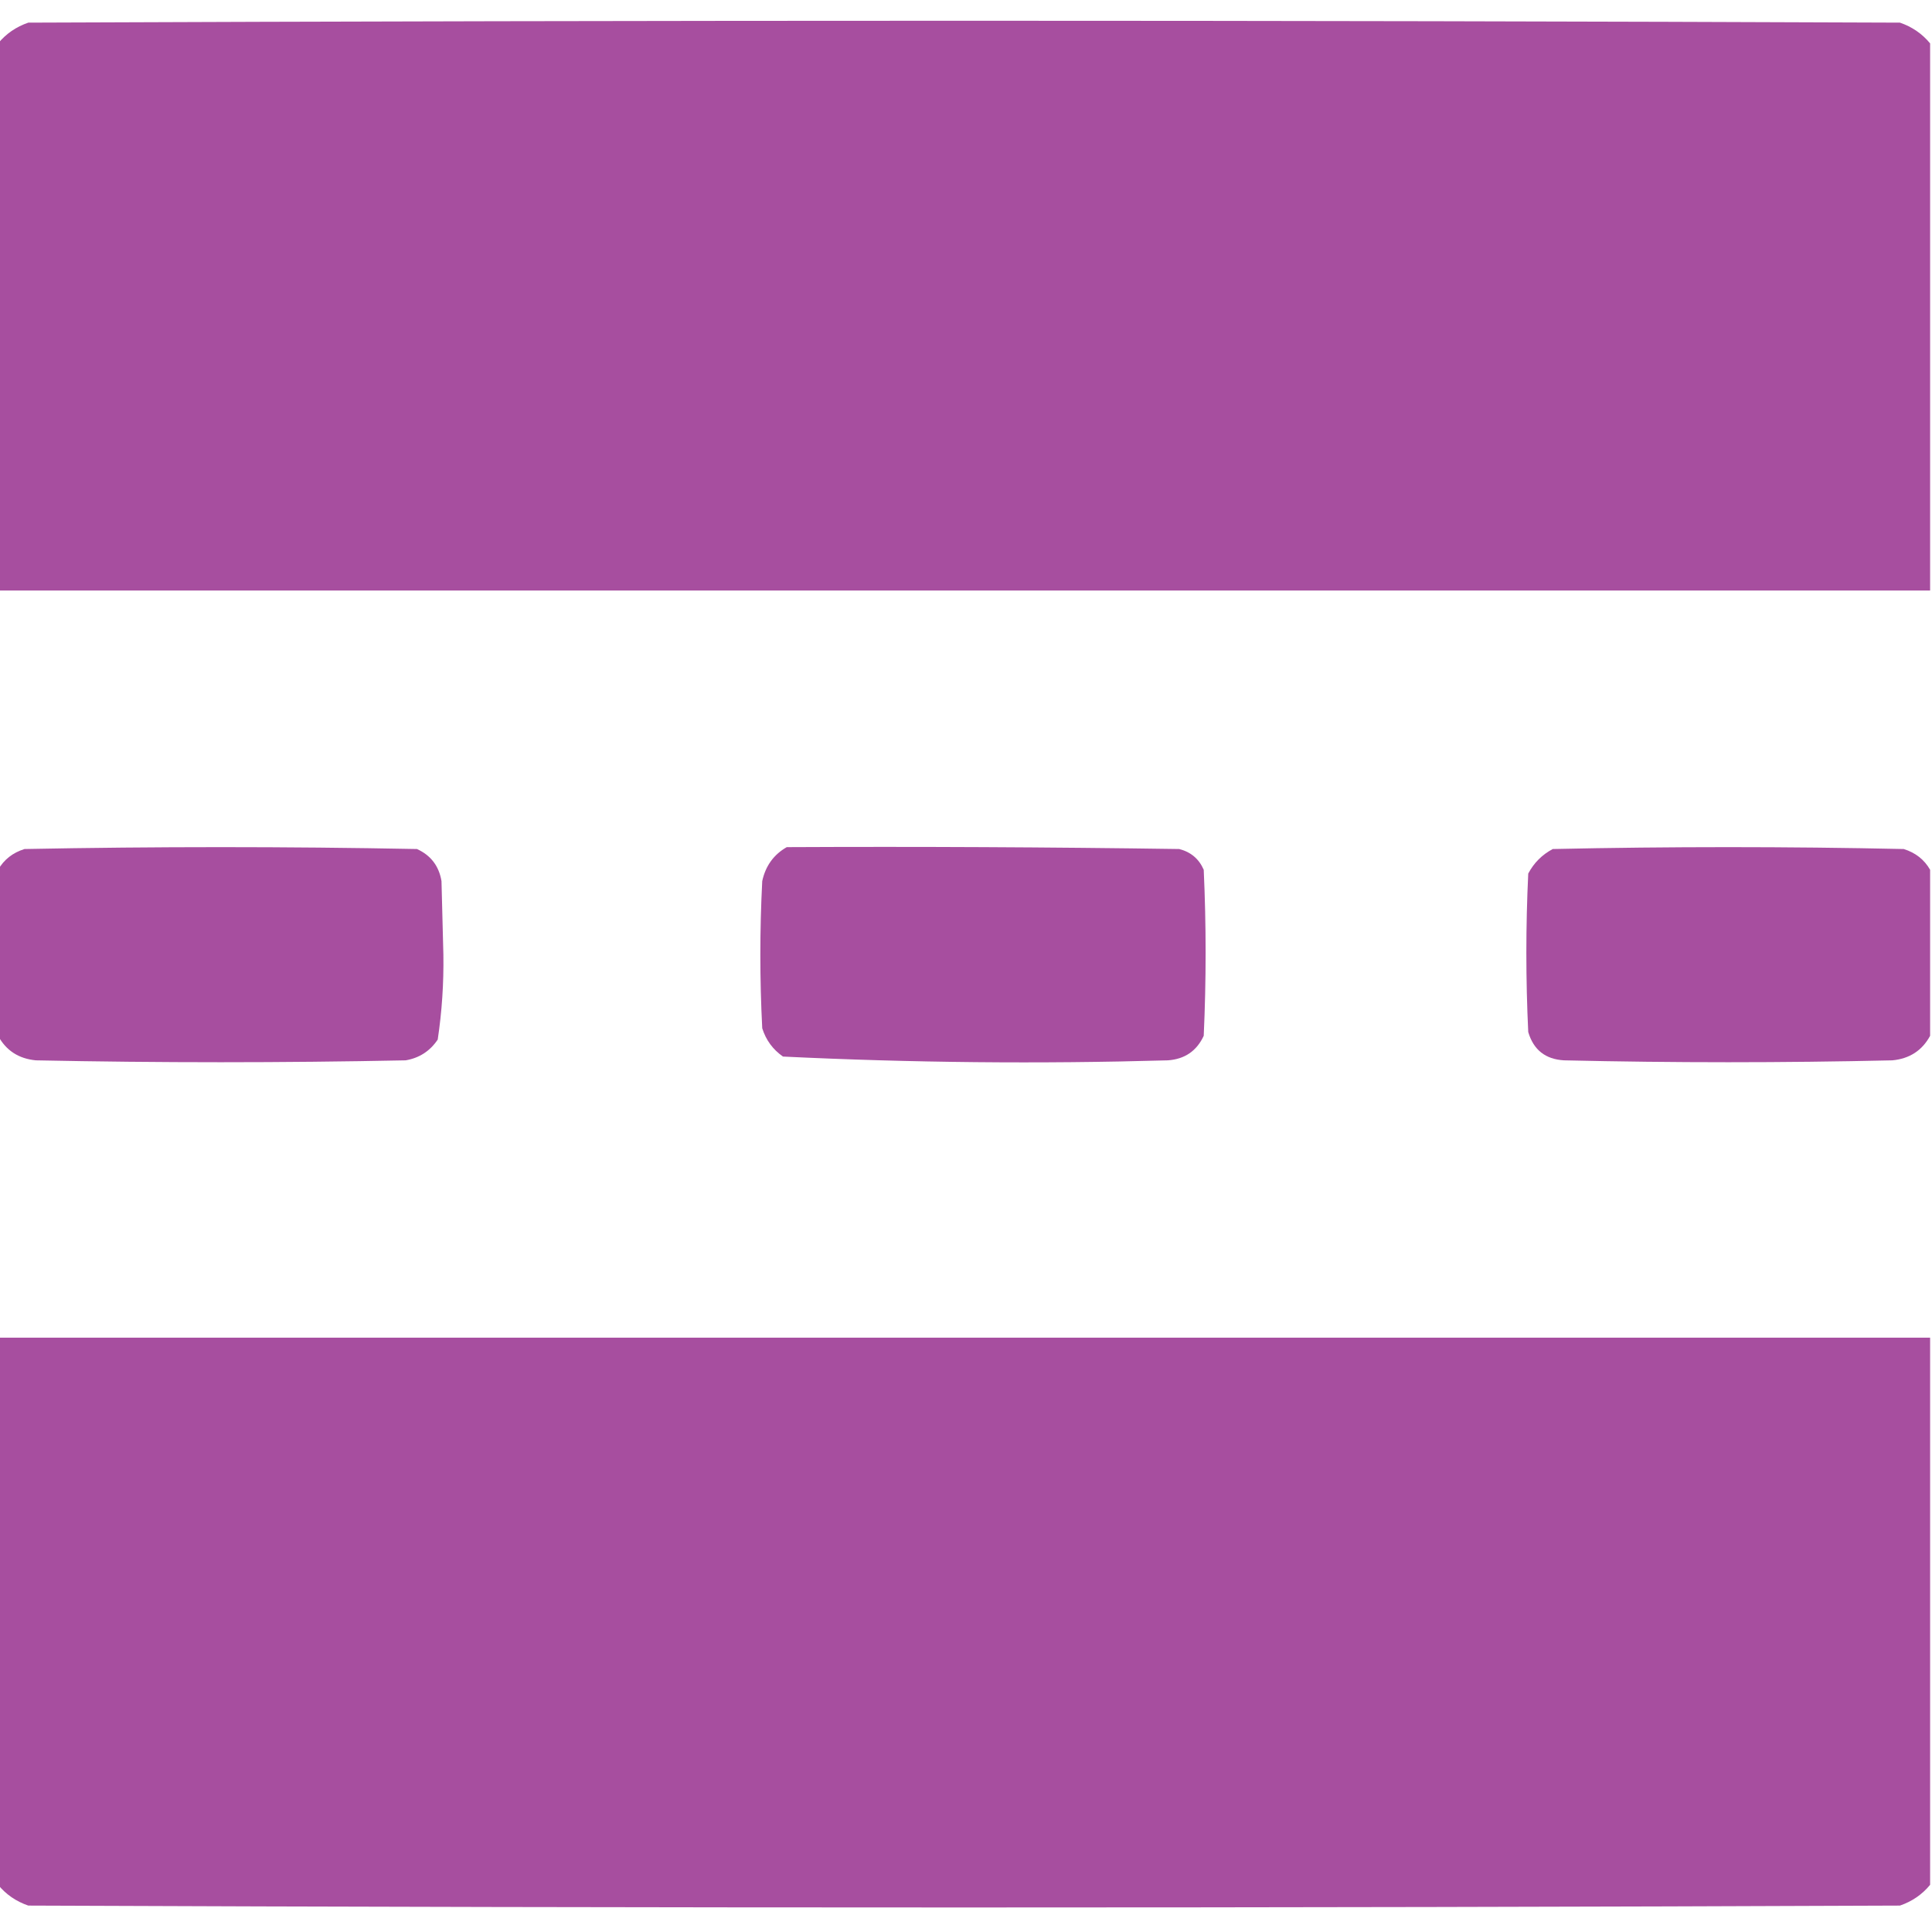<?xml version="1.0" encoding="UTF-8"?>
<!DOCTYPE svg PUBLIC "-//W3C//DTD SVG 1.1//EN" "http://www.w3.org/Graphics/SVG/1.1/DTD/svg11.dtd">
<svg xmlns="http://www.w3.org/2000/svg" version="1.1" width="512px" height="512px" style="shape-rendering:geometricPrecision; text-rendering:geometricPrecision; image-rendering:optimizeQuality; fill-rule:evenodd; clip-rule:evenodd" xmlns:xlink="http://www.w3.org/1999/xlink">
<g fill="#a74e9f" stroke="none">
<path d="M 511.5,11.5 C 511.5,59.833 511.5,108.167 511.5,156.5C 340.833,156.5 170.167,156.5 -0.5,156.5C -0.5,108.167 -0.5,59.833 -0.5,11.5C 1.612,8.937 4.279,7.104 7.5,6C 172.833,5.333 338.167,5.333 503.5,6C 506.721,7.104 509.388,8.937 511.5,11.5 Z"/>
<path d="M -0.5,274.5 C -0.5,259.833 -0.5,245.167 -0.5,230.5C 1.046,227.8 3.379,225.967 6.5,225C 41.167,224.333 75.833,224.333 110.5,225C 114.165,226.668 116.332,229.501 117,233.5C 117.167,240 117.333,246.5 117.5,253C 117.615,260.574 117.115,268.074 116,275.5C 113.949,278.553 111.115,280.386 107.5,281C 74.833,281.667 42.167,281.667 9.5,281C 4.945,280.565 1.611,278.398 -0.5,274.5 Z"/>
<path d="M 208.5,224.5 C 243.168,224.333 277.835,224.5 312.5,225C 315.583,225.786 317.749,227.619 319,230.5C 319.667,245.167 319.667,259.833 319,274.5C 317.132,278.521 313.965,280.687 309.5,281C 275.453,281.972 241.453,281.639 207.5,280C 204.813,278.125 202.979,275.625 202,272.5C 201.333,259.5 201.333,246.5 202,233.5C 202.873,229.475 205.039,226.475 208.5,224.5 Z"/>
<path d="M 511.5,230.5 C 511.5,245.167 511.5,259.833 511.5,274.5C 509.389,278.398 506.055,280.565 501.5,281C 472.5,281.667 443.5,281.667 414.5,281C 409.562,280.728 406.396,278.228 405,273.5C 404.333,259.5 404.333,245.5 405,231.5C 406.5,228.667 408.667,226.5 411.5,225C 442.5,224.333 473.5,224.333 504.5,225C 507.621,225.967 509.954,227.8 511.5,230.5 Z"/>
<path d="M -0.5,354.5 C 170.167,354.5 340.833,354.5 511.5,354.5C 511.5,402.833 511.5,451.167 511.5,499.5C 509.388,502.063 506.721,503.896 503.5,505C 338.167,505.667 172.833,505.667 7.5,505C 4.279,503.896 1.612,502.063 -0.5,499.5C -0.5,451.167 -0.5,402.833 -0.5,354.5 Z"/>
</g>
</svg>
